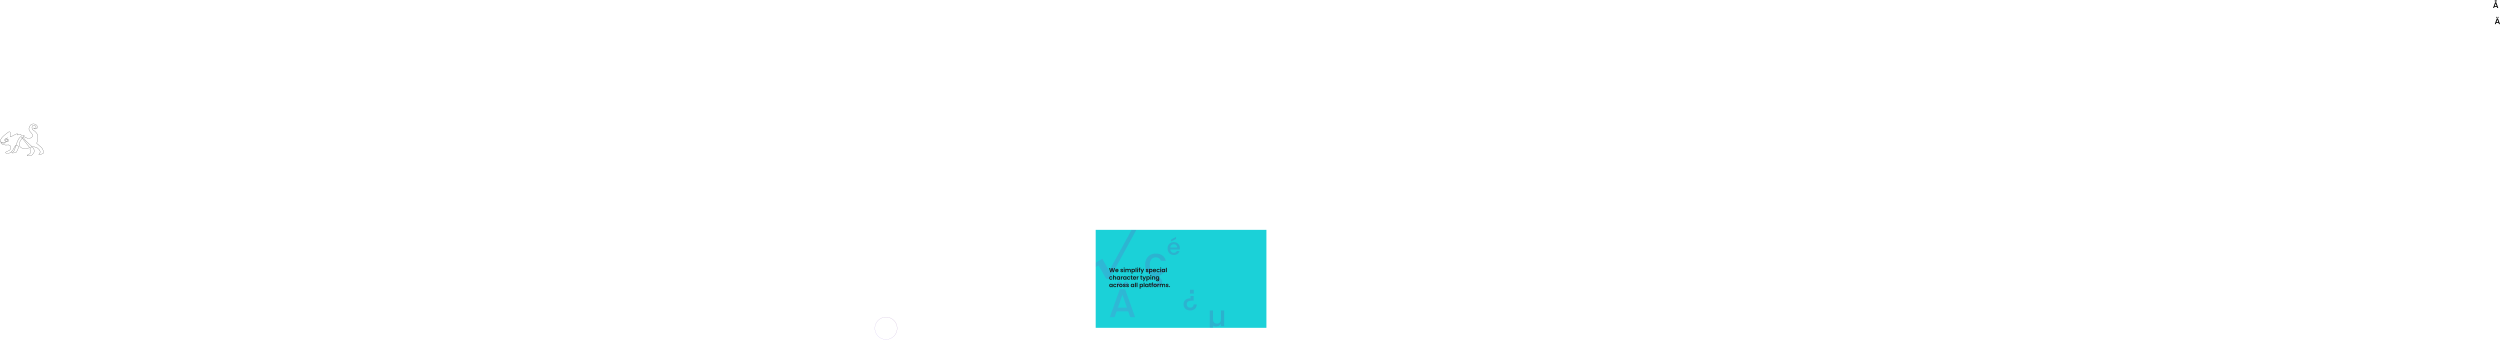 <svg id="Layer_1" data-name="Layer 1" xmlns="http://www.w3.org/2000/svg" xmlns:xlink="http://www.w3.org/1999/xlink" viewBox="0 0 15046.61 2043.44"><defs><style>.cls-1{fill:url(#linear-gradient);}.cls-2{fill:#fff;}.cls-3{clip-path:url(#clip-path);}.cls-4{opacity:0.2;}.cls-5{fill:url(#linear-gradient-3);}.cls-6{fill:url(#linear-gradient-4);}.cls-7{fill:url(#linear-gradient-5);}.cls-8{fill:url(#linear-gradient-6);}.cls-9{fill:url(#linear-gradient-7);}.cls-10{fill:url(#linear-gradient-8);}.cls-11{fill:#181618;}.cls-12,.cls-13{fill:none;stroke-miterlimit:10;}.cls-12{stroke:#000;}.cls-13{stroke-width:0.5px;stroke:url(#linear-gradient-9);}</style><linearGradient id="linear-gradient" x1="3.44" y1="588.89" x2="1007.91" y2="10.04" gradientUnits="userSpaceOnUse"><stop offset="0" stop-color="#f06bda"/><stop offset="0.1" stop-color="#e76fda"/><stop offset="0.26" stop-color="#cf7bda"/><stop offset="0.45" stop-color="#a78ed9"/><stop offset="0.69" stop-color="#70a8d9"/><stop offset="0.95" stop-color="#2acad8"/><stop offset="1" stop-color="#1bd1d8"/></linearGradient><clipPath id="clip-path" transform="translate(6594.61 1383.38)"><rect class="cls-1" width="1027.49" height="589.64"/></clipPath><linearGradient id="linear-gradient-3" x1="-154.87" y1="312.85" x2="839.39" y2="-255.78" gradientUnits="userSpaceOnUse"><stop offset="0" stop-color="#8361d9"/><stop offset="1" stop-color="#5a137c"/></linearGradient><linearGradient id="linear-gradient-4" x1="-25.18" y1="539.61" x2="969.08" y2="-29.02" xlink:href="#linear-gradient-3"/><linearGradient id="linear-gradient-5" x1="-82.55" y1="419.48" x2="911.7" y2="-149.15" xlink:href="#linear-gradient-3"/><linearGradient id="linear-gradient-6" x1="-58.67" y1="481.05" x2="935.59" y2="-87.58" xlink:href="#linear-gradient-3"/><linearGradient id="linear-gradient-7" x1="72.26" y1="709.98" x2="1066.51" y2="141.35" xlink:href="#linear-gradient-3"/><linearGradient id="linear-gradient-8" x1="159.32" y1="862.22" x2="1153.58" y2="293.58" xlink:href="#linear-gradient-3"/><linearGradient id="linear-gradient-9" x1="5292.47" y1="2030.27" x2="5372.58" y2="1921.65" xlink:href="#linear-gradient-3"/></defs><line class="cls-2" x1="6594.61" y1="1392.45" x2="7622.1" y2="1392.45"/><rect class="cls-1" x="6594.61" y="1383.38" width="1027.49" height="589.64"/><g class="cls-3"><g class="cls-4"><path class="cls-5" d="M258.37-25.4l-175,320.22H63.18L17.34,213.9l-24,14.24-11.81-19.8,58-34.38L80.9,247.24l149-272.64Z" transform="translate(6594.61 1383.38)"/><path class="cls-6" d="M196,491H125.79l-12.06,34.26H85l60.08-167.94H177L237,525.22h-29ZM130,336.41a14.55,14.55,0,1,1,10.25,4.23A13.93,13.93,0,0,1,130,336.41Zm58.27,132.11L161,390.58l-27.51,77.94ZM171.52,336.41a14.55,14.55,0,1,1,10.25,4.23A13.93,13.93,0,0,1,171.52,336.41Z" transform="translate(6594.61 1383.38)"/><path class="cls-7" d="M506.14,118.42H448.89a20.8,20.8,0,0,0,6.66,14.42,21.08,21.08,0,0,0,14.69,5.44q12.51,0,17.68-10.48h16.73a33.7,33.7,0,0,1-12.31,16.93q-8.91,6.6-22.1,6.6A38.27,38.27,0,0,1,451,146.5a34.25,34.25,0,0,1-13.32-13.6,41.44,41.44,0,0,1-4.83-20.33,42.45,42.45,0,0,1,4.69-20.33,33,33,0,0,1,13.19-13.53A39.2,39.2,0,0,1,470.24,74a38.18,38.18,0,0,1,18.9,4.62,32.69,32.69,0,0,1,12.92,13,39.15,39.15,0,0,1,4.63,19.24A47.65,47.65,0,0,1,506.14,118.42ZM490.5,105.91a17.66,17.66,0,0,0-6.12-13.74A21.91,21.91,0,0,0,469.56,87a19.92,19.92,0,0,0-13.74,5.1q-5.7,5.1-6.8,13.81ZM483.84,55,453.78,69.87V58.44l30.06-16.59Z" transform="translate(6594.61 1383.38)"/><path class="cls-8" d="M392.89,234.6h29.25a60,60,0,0,1-18.66,29.61Q390,275.75,369.82,277.64v9.76q13.8,0,22.36,6.54t8.56,18.43q0,11.88-8.56,18.9t-21.64,7H339.15V321.16h25.92c4.44,0,7.76-.63,10-1.9s3.33-3.57,3.33-6.89-1.11-5.63-3.33-6.9-5.55-1.9-10-1.9H352V277.41a59.94,59.94,0,0,1-28.54-10.83,59.18,59.18,0,0,1-19.14-23.3q-6.78-14.39-6.78-32.94,0-20.21,8.2-35.56a58.4,58.4,0,0,1,22.71-23.66q14.51-8.33,33.3-8.32,23.77,0,39.36,11.3t21,32.22H392.89a30.9,30.9,0,0,0-11.41-15.22q-7.85-5.47-19.74-5.47-16.65,0-26.52,11.77t-9.87,32.94q0,21.16,9.87,33.06t26.52,11.89Q385.28,255.29,392.89,234.6Z" transform="translate(6594.61 1383.38)"/><path class="cls-9" d="M539.92,475.19Q529,465.28,529,448.11q0-17.88,11.33-26.91t30.09-9v-14h19.12V426h-5.84q-17.18,0-26.29,4.6t-9.12,17.53q0,9.38,5.4,14.69t15,5.31q9.55,0,15.05-5.13t5.48-14.34h18.94a37.31,37.31,0,0,1-4.78,18.94,32.68,32.68,0,0,1-13.71,12.92,45,45,0,0,1-20.8,4.6Q550.8,485.1,539.92,475.19Zm27.52-91.51V360.31h22.84v23.37Z" transform="translate(6594.61 1383.38)"/><path class="cls-10" d="M773.24,485.23v94.68H753.65V565a30.68,30.68,0,0,1-12.45,12.2,37.58,37.58,0,0,1-17.79,4.12q-10.3,0-17.35-5.32v49H686.64V485.23h19.42v52.92q0,12.72,6.36,19.51t17.35,6.78q11,0,17.44-6.78t6.44-19.51V485.23Z" transform="translate(6594.61 1383.38)"/></g></g><path class="cls-11" d="M81,229.92h5.33l4.37,19.25,5-19.25h5.55l4.76,19.15,4.4-19.15h5.36l-6.92,24.79h-5.86l-4.66-17.65-4.86,17.65-5.83,0Z" transform="translate(6594.61 1383.38)"/><path class="cls-11" d="M127.69,255c-5.72,0-9.88-4-9.88-10.15s4-10.16,9.88-10.16,9.69,3.87,9.69,9.73a11.28,11.28,0,0,1-.14,1.92H122.85a4.6,4.6,0,0,0,4.73,4.54,4,4,0,0,0,3.94-2.38h5.37A9.15,9.15,0,0,1,127.69,255Zm-4.8-12h9.34a4.37,4.37,0,0,0-4.69-4.23A4.57,4.57,0,0,0,122.89,243Z" transform="translate(6594.61 1383.38)"/><path class="cls-11" d="M157,255c-4.93,0-8.38-2.87-8.59-6.53h5c.17,1.49,1.56,2.63,3.55,2.63s3-.89,3-2c0-3.51-11.12-1.28-11.12-8.49,0-3.27,2.91-5.89,7.78-5.89s7.64,2.59,7.92,6.5H159.8c-.14-1.53-1.35-2.56-3.3-2.56s-2.81.74-2.81,1.88c0,3.59,10.9,1.35,11.05,8.56C164.74,252.48,161.79,255,157,255Z" transform="translate(6594.61 1383.38)"/><path class="cls-11" d="M168.29,229.78a3.06,3.06,0,1,1,3.06,2.91A2.91,2.91,0,0,1,168.29,229.78Zm.53,5.26h5v19.67h-5Z" transform="translate(6594.61 1383.38)"/><path class="cls-11" d="M206.23,243.84c0-3.12-1.74-4.75-4.37-4.75s-4.4,1.63-4.4,4.75v10.87h-5V243.84c0-3.12-1.74-4.75-4.37-4.75s-4.44,1.63-4.44,4.75v10.87h-5V235h5v2.38a7.16,7.16,0,0,1,5.79-2.67,7.54,7.54,0,0,1,6.93,3.77,7.79,7.79,0,0,1,6.75-3.77c4.72,0,8.06,3,8.06,8.42v11.54h-5Z" transform="translate(6594.61 1383.38)"/><path class="cls-11" d="M227.4,234.72c5,0,9,3.94,9,10.08s-3.94,10.23-9,10.23a8,8,0,0,1-6.5-3.12v12.18h-5V235h5v2.84A7.88,7.88,0,0,1,227.4,234.72Zm-1.31,4.37c-2.66,0-5.19,2.06-5.19,5.79s2.53,5.79,5.19,5.79,5.22-2.14,5.22-5.87S228.79,239.09,226.09,239.09Z" transform="translate(6594.61 1383.38)"/><path class="cls-11" d="M240,228.43h5v26.28h-5Z" transform="translate(6594.61 1383.38)"/><path class="cls-11" d="M249.36,229.78a3.06,3.06,0,0,1,6.11,0,3.06,3.06,0,0,1-6.11,0Zm.53,5.26h5v19.67h-5Z" transform="translate(6594.61 1383.38)"/><path class="cls-11" d="M260.3,239.12h-2.24V235h2.24v-1c0-4.83,2.74-7.07,8.28-6.93v4.2c-2.42-.08-3.23.71-3.23,2.91V235h3.44v4.08h-3.44v15.59H260.3Z" transform="translate(6594.61 1383.38)"/><path class="cls-11" d="M285.56,235h5.29l-12.18,29h-5.3l4.27-9.8L269.75,235h5.58l5.08,13.74Z" transform="translate(6594.61 1383.38)"/><path class="cls-11" d="M309.5,255c-4.94,0-8.38-2.87-8.59-6.53h5c.18,1.49,1.57,2.63,3.56,2.63s3-.89,3-2c0-3.51-11.12-1.28-11.12-8.49,0-3.27,2.91-5.89,7.78-5.89s7.63,2.59,7.92,6.5h-4.76c-.14-1.53-1.35-2.56-3.31-2.56s-2.8.74-2.8,1.88c0,3.59,10.9,1.35,11.05,8.56C317.25,252.48,314.3,255,309.5,255Z" transform="translate(6594.61 1383.38)"/><path class="cls-11" d="M332.81,234.72c5,0,9,3.94,9,10.08s-3.94,10.23-9,10.23a8,8,0,0,1-6.5-3.12v12.18h-5V235h5v2.84A7.85,7.85,0,0,1,332.81,234.72Zm-1.32,4.37c-2.66,0-5.18,2.06-5.18,5.79s2.52,5.79,5.18,5.79,5.22-2.14,5.22-5.87S334.19,239.09,331.49,239.09Z" transform="translate(6594.61 1383.38)"/><path class="cls-11" d="M354,255c-5.71,0-9.87-4-9.87-10.15s4.05-10.16,9.87-10.16,9.7,3.87,9.7,9.73a11.28,11.28,0,0,1-.14,1.92H349.18a4.6,4.6,0,0,0,4.73,4.54,4,4,0,0,0,3.94-2.38h5.37A9.15,9.15,0,0,1,354,255Zm-4.79-12h9.34a4.37,4.37,0,0,0-4.69-4.23A4.57,4.57,0,0,0,349.22,243Z" transform="translate(6594.61 1383.38)"/><path class="cls-11" d="M375.79,234.72c4.9,0,8.21,2.55,9.27,7H379.7a3.87,3.87,0,0,0-3.94-2.74c-2.77,0-4.62,2.1-4.62,5.94s1.85,5.89,4.62,5.89a3.74,3.74,0,0,0,3.94-2.7h5.36c-1.06,4.19-4.37,7-9.27,7-5.68,0-9.73-4-9.73-10.15S370.11,234.72,375.79,234.72Z" transform="translate(6594.61 1383.38)"/><path class="cls-11" d="M388.19,229.78a3.06,3.06,0,1,1,3.06,2.91A2.91,2.91,0,0,1,388.19,229.78Zm.53,5.26h5v19.67h-5Z" transform="translate(6594.61 1383.38)"/><path class="cls-11" d="M406.31,234.72a7.79,7.79,0,0,1,6.5,3.12V235h5v19.67h-5v-2.87a7.77,7.77,0,0,1-6.54,3.19c-5,0-8.95-4.08-8.95-10.23S401.3,234.72,406.31,234.72Zm1.28,4.37c-2.67,0-5.19,2-5.19,5.71s2.52,5.87,5.19,5.87,5.22-2.07,5.22-5.79S410.32,239.09,407.59,239.09Z" transform="translate(6594.61 1383.38)"/><path class="cls-11" d="M422.69,228.43h5v26.28h-5Z" transform="translate(6594.61 1383.38)"/><path class="cls-11" d="M91.17,279.67c4.9,0,8.2,2.55,9.27,7H95.07a3.86,3.86,0,0,0-3.94-2.74c-2.77,0-4.62,2.1-4.62,5.93s1.85,5.9,4.62,5.9a3.74,3.74,0,0,0,3.94-2.7h5.37c-1.07,4.19-4.37,7-9.27,7-5.69,0-9.74-4-9.74-10.16S85.48,279.67,91.17,279.67Z" transform="translate(6594.61 1383.38)"/><path class="cls-11" d="M104.1,273.38h5v9.06a7.56,7.56,0,0,1,6.11-2.74c4.44,0,7.67,3,7.67,8.42v11.54h-5V288.79c0-3.16-1.74-4.86-4.37-4.86s-4.44,1.7-4.44,4.86v10.87h-5Z" transform="translate(6594.61 1383.38)"/><path class="cls-11" d="M135.29,279.67a7.79,7.79,0,0,1,6.5,3.12V280h5v19.68h-5v-2.87a7.77,7.77,0,0,1-6.54,3.19c-5,0-9-4.08-9-10.23S130.28,279.67,135.29,279.67Zm1.28,4.36c-2.67,0-5.19,2-5.19,5.72s2.52,5.86,5.19,5.86,5.22-2.06,5.22-5.79S139.3,284,136.57,284Z" transform="translate(6594.61 1383.38)"/><path class="cls-11" d="M156.64,299.66h-5V280h5V283a6.81,6.81,0,0,1,6-3.34v5.22h-1.32c-3,0-4.72,1.14-4.72,4.94Z" transform="translate(6594.61 1383.38)"/><path class="cls-11" d="M173.73,279.67a7.8,7.8,0,0,1,6.5,3.12V280h5v19.68h-5v-2.87a7.78,7.78,0,0,1-6.54,3.19c-5,0-8.95-4.08-8.95-10.23S168.72,279.67,173.73,279.67ZM175,284c-2.66,0-5.18,2-5.18,5.72s2.52,5.86,5.18,5.86,5.23-2.06,5.23-5.79S177.74,284,175,284Z" transform="translate(6594.61 1383.38)"/><path class="cls-11" d="M198.56,279.67c4.9,0,8.2,2.55,9.27,7h-5.36a3.88,3.88,0,0,0-3.95-2.74c-2.77,0-4.62,2.1-4.62,5.93s1.85,5.9,4.62,5.9a3.76,3.76,0,0,0,3.95-2.7h5.36c-1.07,4.19-4.37,7-9.27,7-5.69,0-9.74-4-9.74-10.16S192.87,279.67,198.56,279.67Z" transform="translate(6594.61 1383.38)"/><path class="cls-11" d="M212.27,284.07h-2.34V280h2.34v-4.86h5V280h4.4v4.09h-4.4v9.52c0,1.31.53,1.88,2.1,1.88h2.3v4.19h-3.12c-3.77,0-6.29-1.59-6.29-6.11Z" transform="translate(6594.61 1383.38)"/><path class="cls-11" d="M233.87,300c-5.72,0-9.88-4-9.88-10.16s4-10.15,9.88-10.15c5.68,0,9.7,3.87,9.7,9.73a11.29,11.29,0,0,1-.15,1.92H229a4.6,4.6,0,0,0,4.72,4.54,4.06,4.06,0,0,0,4-2.38h5.36A9.14,9.14,0,0,1,233.87,300Zm-4.8-12h9.35a4.38,4.38,0,0,0-4.69-4.23A4.58,4.58,0,0,0,229.07,288Z" transform="translate(6594.61 1383.38)"/><path class="cls-11" d="M252.16,299.66h-5V280h5V283a6.83,6.83,0,0,1,6-3.34v5.22h-1.31c-2.95,0-4.73,1.14-4.73,4.94Z" transform="translate(6594.61 1383.38)"/><path class="cls-11" d="M270.78,284.07h-2.34V280h2.34v-4.86h5V280h4.4v4.09h-4.4v9.52c0,1.31.53,1.88,2.09,1.88h2.31v4.19h-3.12c-3.77,0-6.29-1.59-6.29-6.11Z" transform="translate(6594.61 1383.38)"/><path class="cls-11" d="M297.32,280h5.29l-12.19,29h-5.29l4.26-9.8L281.51,280h5.57l5.08,13.75Z" transform="translate(6594.61 1383.38)"/><path class="cls-11" d="M316.75,279.67c5,0,9,3.94,9,10.08s-3.95,10.23-9,10.23a8,8,0,0,1-6.5-3.12V309h-5V280h5v2.85A7.85,7.85,0,0,1,316.75,279.67ZM315.43,284c-2.66,0-5.18,2.06-5.18,5.79s2.52,5.79,5.18,5.79,5.23-2.13,5.23-5.86S318.13,284,315.43,284Z" transform="translate(6594.61 1383.38)"/><path class="cls-11" d="M328.83,274.73a3.06,3.06,0,1,1,3.05,2.91A2.92,2.92,0,0,1,328.83,274.73Zm.53,5.25h5v19.68h-5Z" transform="translate(6594.61 1383.38)"/><path class="cls-11" d="M353,288.79c0-3.16-1.74-4.86-4.37-4.86s-4.44,1.7-4.44,4.86v10.87h-5V280h5v2.46a7.35,7.35,0,0,1,5.93-2.74c4.58,0,7.85,3,7.85,8.42v11.54h-5Z" transform="translate(6594.61 1383.38)"/><path class="cls-11" d="M370.43,279.67a7.71,7.71,0,0,1,6.5,3.12V280h5v19.83c0,5.32-3.27,9.55-9.74,9.55-5.54,0-9.41-2.77-9.91-7.28h4.94c.5,1.78,2.34,2.95,4.83,2.95,2.74,0,4.87-1.57,4.87-5.22v-3.06a7.74,7.74,0,0,1-6.5,3.23c-5,0-9-4.08-9-10.23S365.42,279.67,370.43,279.67Zm1.28,4.36c-2.67,0-5.19,2-5.19,5.72s2.52,5.86,5.19,5.86,5.22-2.06,5.22-5.79S374.44,284,371.71,284Z" transform="translate(6594.61 1383.38)"/><path class="cls-11" d="M90.42,324.62a7.79,7.79,0,0,1,6.5,3.12v-2.81h5v19.68h-5v-2.87a7.77,7.77,0,0,1-6.54,3.19c-5,0-8.95-4.08-8.95-10.23S85.41,324.62,90.42,324.62ZM91.7,329c-2.67,0-5.19,2-5.19,5.72s2.52,5.86,5.19,5.86,5.22-2.06,5.22-5.79S94.43,329,91.7,329Z" transform="translate(6594.61 1383.38)"/><path class="cls-11" d="M115.25,324.62c4.9,0,8.21,2.55,9.27,7h-5.36a3.87,3.87,0,0,0-3.94-2.74c-2.77,0-4.62,2.1-4.62,5.93s1.85,5.9,4.62,5.9a3.74,3.74,0,0,0,3.94-2.7h5.36c-1.06,4.19-4.37,7-9.27,7-5.68,0-9.73-4-9.73-10.16S109.57,324.62,115.25,324.62Z" transform="translate(6594.61 1383.38)"/><path class="cls-11" d="M133.16,344.61h-5V324.93h5V328a6.8,6.8,0,0,1,6-3.34v5.22h-1.31c-2.95,0-4.72,1.14-4.72,4.94Z" transform="translate(6594.61 1383.38)"/><path class="cls-11" d="M151.27,344.93c-5.68,0-10-4-10-10.16a10.13,10.13,0,1,1,20.25,0C161.54,341,157,344.93,151.27,344.93Zm0-4.33c2.63,0,5.15-1.92,5.15-5.83S154,329,151.34,329s-5,1.88-5,5.82S148.61,340.6,151.27,340.6Z" transform="translate(6594.61 1383.38)"/><path class="cls-11" d="M172.73,344.93c-4.94,0-8.38-2.87-8.6-6.53h5c.18,1.49,1.57,2.63,3.56,2.63s3-.89,3-2c0-3.51-11.11-1.28-11.11-8.49,0-3.27,2.91-5.89,7.78-5.89s7.63,2.59,7.92,6.5h-4.76c-.14-1.53-1.35-2.56-3.31-2.56s-2.8.74-2.8,1.88c0,3.59,10.9,1.35,11,8.56C180.47,342.38,177.53,344.93,172.73,344.93Z" transform="translate(6594.61 1383.38)"/><path class="cls-11" d="M192.09,344.93c-4.94,0-8.38-2.87-8.59-6.53h5c.18,1.49,1.57,2.63,3.56,2.63s3-.89,3-2c0-3.51-11.12-1.28-11.12-8.49,0-3.27,2.91-5.89,7.78-5.89s7.63,2.59,7.92,6.5H194.9c-.14-1.53-1.35-2.56-3.31-2.56s-2.8.74-2.8,1.88c0,3.59,10.9,1.35,11.05,8.56C199.84,342.38,196.89,344.93,192.09,344.93Z" transform="translate(6594.61 1383.38)"/><path class="cls-11" d="M220.09,324.62a7.8,7.8,0,0,1,6.5,3.12v-2.81h5v19.68h-5v-2.87a7.78,7.78,0,0,1-6.54,3.19c-5,0-9-4.08-9-10.23S215.08,324.62,220.09,324.62Zm1.27,4.36c-2.66,0-5.18,2-5.18,5.72s2.52,5.86,5.18,5.86,5.23-2.06,5.23-5.79S224.1,329,221.36,329Z" transform="translate(6594.61 1383.38)"/><path class="cls-11" d="M236.46,318.33h5v26.28h-5Z" transform="translate(6594.61 1383.38)"/><path class="cls-11" d="M246.34,318.33h5v26.28h-5Z" transform="translate(6594.61 1383.38)"/><path class="cls-11" d="M276.14,324.62c5.05,0,9,3.94,9,10.08s-3.94,10.23-9,10.23a8,8,0,0,1-6.5-3.12V354h-5V324.93h5v2.85A7.88,7.88,0,0,1,276.14,324.62ZM274.83,329c-2.66,0-5.19,2.07-5.19,5.79s2.53,5.79,5.19,5.79,5.22-2.13,5.22-5.86S277.53,329,274.83,329Z" transform="translate(6594.61 1383.38)"/><path class="cls-11" d="M288.76,318.33h5v26.28h-5Z" transform="translate(6594.61 1383.38)"/><path class="cls-11" d="M306.34,324.62a7.79,7.79,0,0,1,6.5,3.12v-2.81h5v19.68h-5v-2.87a7.76,7.76,0,0,1-6.53,3.19c-5,0-9-4.08-9-10.23S301.33,324.62,306.34,324.62Zm1.28,4.36c-2.66,0-5.19,2-5.19,5.72s2.53,5.86,5.19,5.86,5.22-2.06,5.22-5.79S310.35,329,307.62,329Z" transform="translate(6594.61 1383.38)"/><path class="cls-11" d="M323.5,329h-2.34v-4.09h2.34v-4.86h5v4.86h4.4V329h-4.4v9.52c0,1.31.53,1.88,2.09,1.88h2.31v4.19h-3.12c-3.77,0-6.29-1.59-6.29-6.11Z" transform="translate(6594.61 1383.38)"/><path class="cls-11" d="M337,329H334.8v-4.09H337v-1c0-4.83,2.74-7.07,8.28-6.93v4.2c-2.41-.08-3.23.71-3.23,2.91v.81h3.44V329h-3.44v15.59H337Z" transform="translate(6594.61 1383.38)"/><path class="cls-11" d="M357.5,344.93c-5.69,0-10-4-10-10.16a10.13,10.13,0,1,1,20.25,0C367.76,341,363.21,344.93,357.5,344.93Zm0-4.33c2.62,0,5.15-1.92,5.15-5.83S360.2,329,357.57,329s-5,1.88-5,5.82S354.83,340.6,357.5,340.6Z" transform="translate(6594.61 1383.38)"/><path class="cls-11" d="M376.4,344.61h-5V324.93h5V328a6.8,6.8,0,0,1,6-3.34v5.22h-1.31c-2.95,0-4.72,1.14-4.72,4.94Z" transform="translate(6594.61 1383.38)"/><path class="cls-11" d="M413.3,333.74c0-3.12-1.74-4.76-4.37-4.76s-4.4,1.64-4.4,4.76v10.87h-5V333.74c0-3.12-1.74-4.76-4.37-4.76s-4.44,1.64-4.44,4.76v10.87h-5V324.93h5v2.38a7.17,7.17,0,0,1,5.79-2.66,7.51,7.51,0,0,1,6.92,3.77,7.8,7.8,0,0,1,6.75-3.77c4.73,0,8.07,3,8.07,8.42v11.54h-5Z" transform="translate(6594.61 1383.38)"/><path class="cls-11" d="M430.53,344.93c-4.93,0-8.38-2.87-8.59-6.53h5c.17,1.49,1.56,2.63,3.55,2.63s3-.89,3-2c0-3.51-11.12-1.28-11.12-8.49,0-3.27,2.91-5.89,7.78-5.89s7.64,2.59,7.92,6.5h-4.76c-.14-1.53-1.35-2.56-3.3-2.56s-2.81.74-2.81,1.88c0,3.59,10.91,1.35,11,8.56C438.28,342.38,435.33,344.93,430.53,344.93Z" transform="translate(6594.61 1383.38)"/><path class="cls-11" d="M444.57,344.86a2.91,2.91,0,1,1,3-2.91A2.93,2.93,0,0,1,444.57,344.86Z" transform="translate(6594.61 1383.38)"/><path d="M8443.53-1245.06H8429l-2.5,7.08h-5.93l12.41-34.69h6.58L8452-1238h-6ZM8429.9-1277a2.89,2.89,0,0,1-.87-2.12,2.91,2.91,0,0,1,.87-2.12,2.89,2.89,0,0,1,2.12-.87,2.91,2.91,0,0,1,2.12.87,2.91,2.91,0,0,1,.87,2.12,2.89,2.89,0,0,1-.87,2.12,2.91,2.91,0,0,1-2.12.87A2.89,2.89,0,0,1,8429.9-1277Zm12,27.29-5.63-16.1-5.68,16.1Zm-3.46-27.29a2.89,2.89,0,0,1-.87-2.12,2.91,2.91,0,0,1,.87-2.12,2.89,2.89,0,0,1,2.12-.87,2.89,2.89,0,0,1,2.12.87,2.91,2.91,0,0,1,.87,2.12,2.89,2.89,0,0,1-.87,2.12,2.89,2.89,0,0,1-2.12.87A2.89,2.89,0,0,1,8438.47-1277Z" transform="translate(6594.61 1383.38)"/><path d="M8433.16-1342.16h-14.5l-2.49,7.07h-5.93l12.41-34.68h6.58l12.4,34.68h-6Zm-1.59-4.64-5.63-16.1-5.69,16.1ZM8430-1374a5.68,5.68,0,0,1-4,1.49,5.61,5.61,0,0,1-4-1.49,5.11,5.11,0,0,1-1.62-3.94,5.14,5.14,0,0,1,1.62-4,5.62,5.62,0,0,1,4-1.5,5.68,5.68,0,0,1,4,1.5,5.14,5.14,0,0,1,1.62,4A5.11,5.11,0,0,1,8430-1374Zm-2.27-5.83a2.36,2.36,0,0,0-1.74-.7,2.3,2.3,0,0,0-1.7.7,2.5,2.5,0,0,0-.7,1.84,2.54,2.54,0,0,0,.7,1.82,2.28,2.28,0,0,0,1.7.72,2.34,2.34,0,0,0,1.74-.72,2.5,2.5,0,0,0,.7-1.82A2.46,2.46,0,0,0,8427.68-1379.79Z" transform="translate(6594.61 1383.38)"/><path class="cls-12" d="M-6350-500.08c20.64,16.77,16.13,39.23,16.13,39.23S-6358-448.8-6360-452.16s7.09-13.73,7.09-13.73c2.26-16.13-22.25-30-22.25-30-45.15-14.19-38.38,14.83-38.38,14.83a36.58,36.58,0,0,1,1,19.32c-1.29,5.13-17.41,9.7-19,14s11,2.15,21,1.49,19.67-18,22.25-23.85-.65-9-3.23-17.73-58-52.89-60-65.14,11.93-2.91,11.93-2.91,6.78,6.78,28.06,3.55c0,0,15.8-5.8,12.9-18.06s-25.8-25.15-21-42.24,13.86-24.83,26.12-24.83,21.6,8.38,22.89,13.54,1,14.1-5.16,15.92-12.57.55-14.51-2.2l-1.93-2.75s10,2.57,13.22-.65,1-10.23-3.55-11.89-11.93-5.76-16.77,0-3.22,21.06,4.2,25.18,28.05,19.6,28.37,38.63c.25,14.77-2.6,31.09-7.67,40.82Z" transform="translate(6594.61 1383.38)"/><path class="cls-12" d="M-6416.19-495.18s-31.47,17.15-54.37-1.94,9.69-54.41,9.69-54.41c4.88-5.93,12.11-17.33,12.11-17.33-7.53-2.6-17.32-.55-17.32-.55l-5.48-7.09c-8.39-1-18.06,5.8-18.06,5.8v-8.06c-5.16-.32-14.19,6.45-19,7.74s-18.7,11.61-23.18,11.61-.36-19,0-22.25-1.61-8.39-6.77-8.39-11.93,6.13-31.92,22.58-23.54,33.53-23.54,33.53.44,6.8,18.33,8c0,0,11,2.31,15,2.89,0,0-20.49,2.74-29.15-1.73,0,0,.29,11.25,28.86,14.43l19-.58s13,6.06,13,10.39-3.46,19.63-8.37,22.22-27.42,9.38-23.67,14.5,22.23,3,27.71,0,14.13-15.33,16.73-17.64,11.84-28.6,20.5-26.58,17.43,4.15,11.62,15.77c-6.68,13.36-8.94,23.8-14.43,26.9s-27.42,3.9-26.55,1.77,14.14-4.92,15-11.18,7.71-18.83,7.71-18.83,16.1-61.9,34.72-68Z" transform="translate(6594.61 1383.38)"/><path class="cls-12" d="M-6555.56-543c0-3.46,5.48,1.16,7.21,1.74s-1.44,8.65-7.21,8.08-6.64-9.24-3.47-12.41,10.4-.87,13.57,1.15,5.2,13-6.35,15.15-13.85-6.49-14.14-12,7.5-11.84,19.62-12.13" transform="translate(6594.61 1383.38)"/><circle class="cls-13" cx="5332.53" cy="1975.96" r="67.23"/></svg>